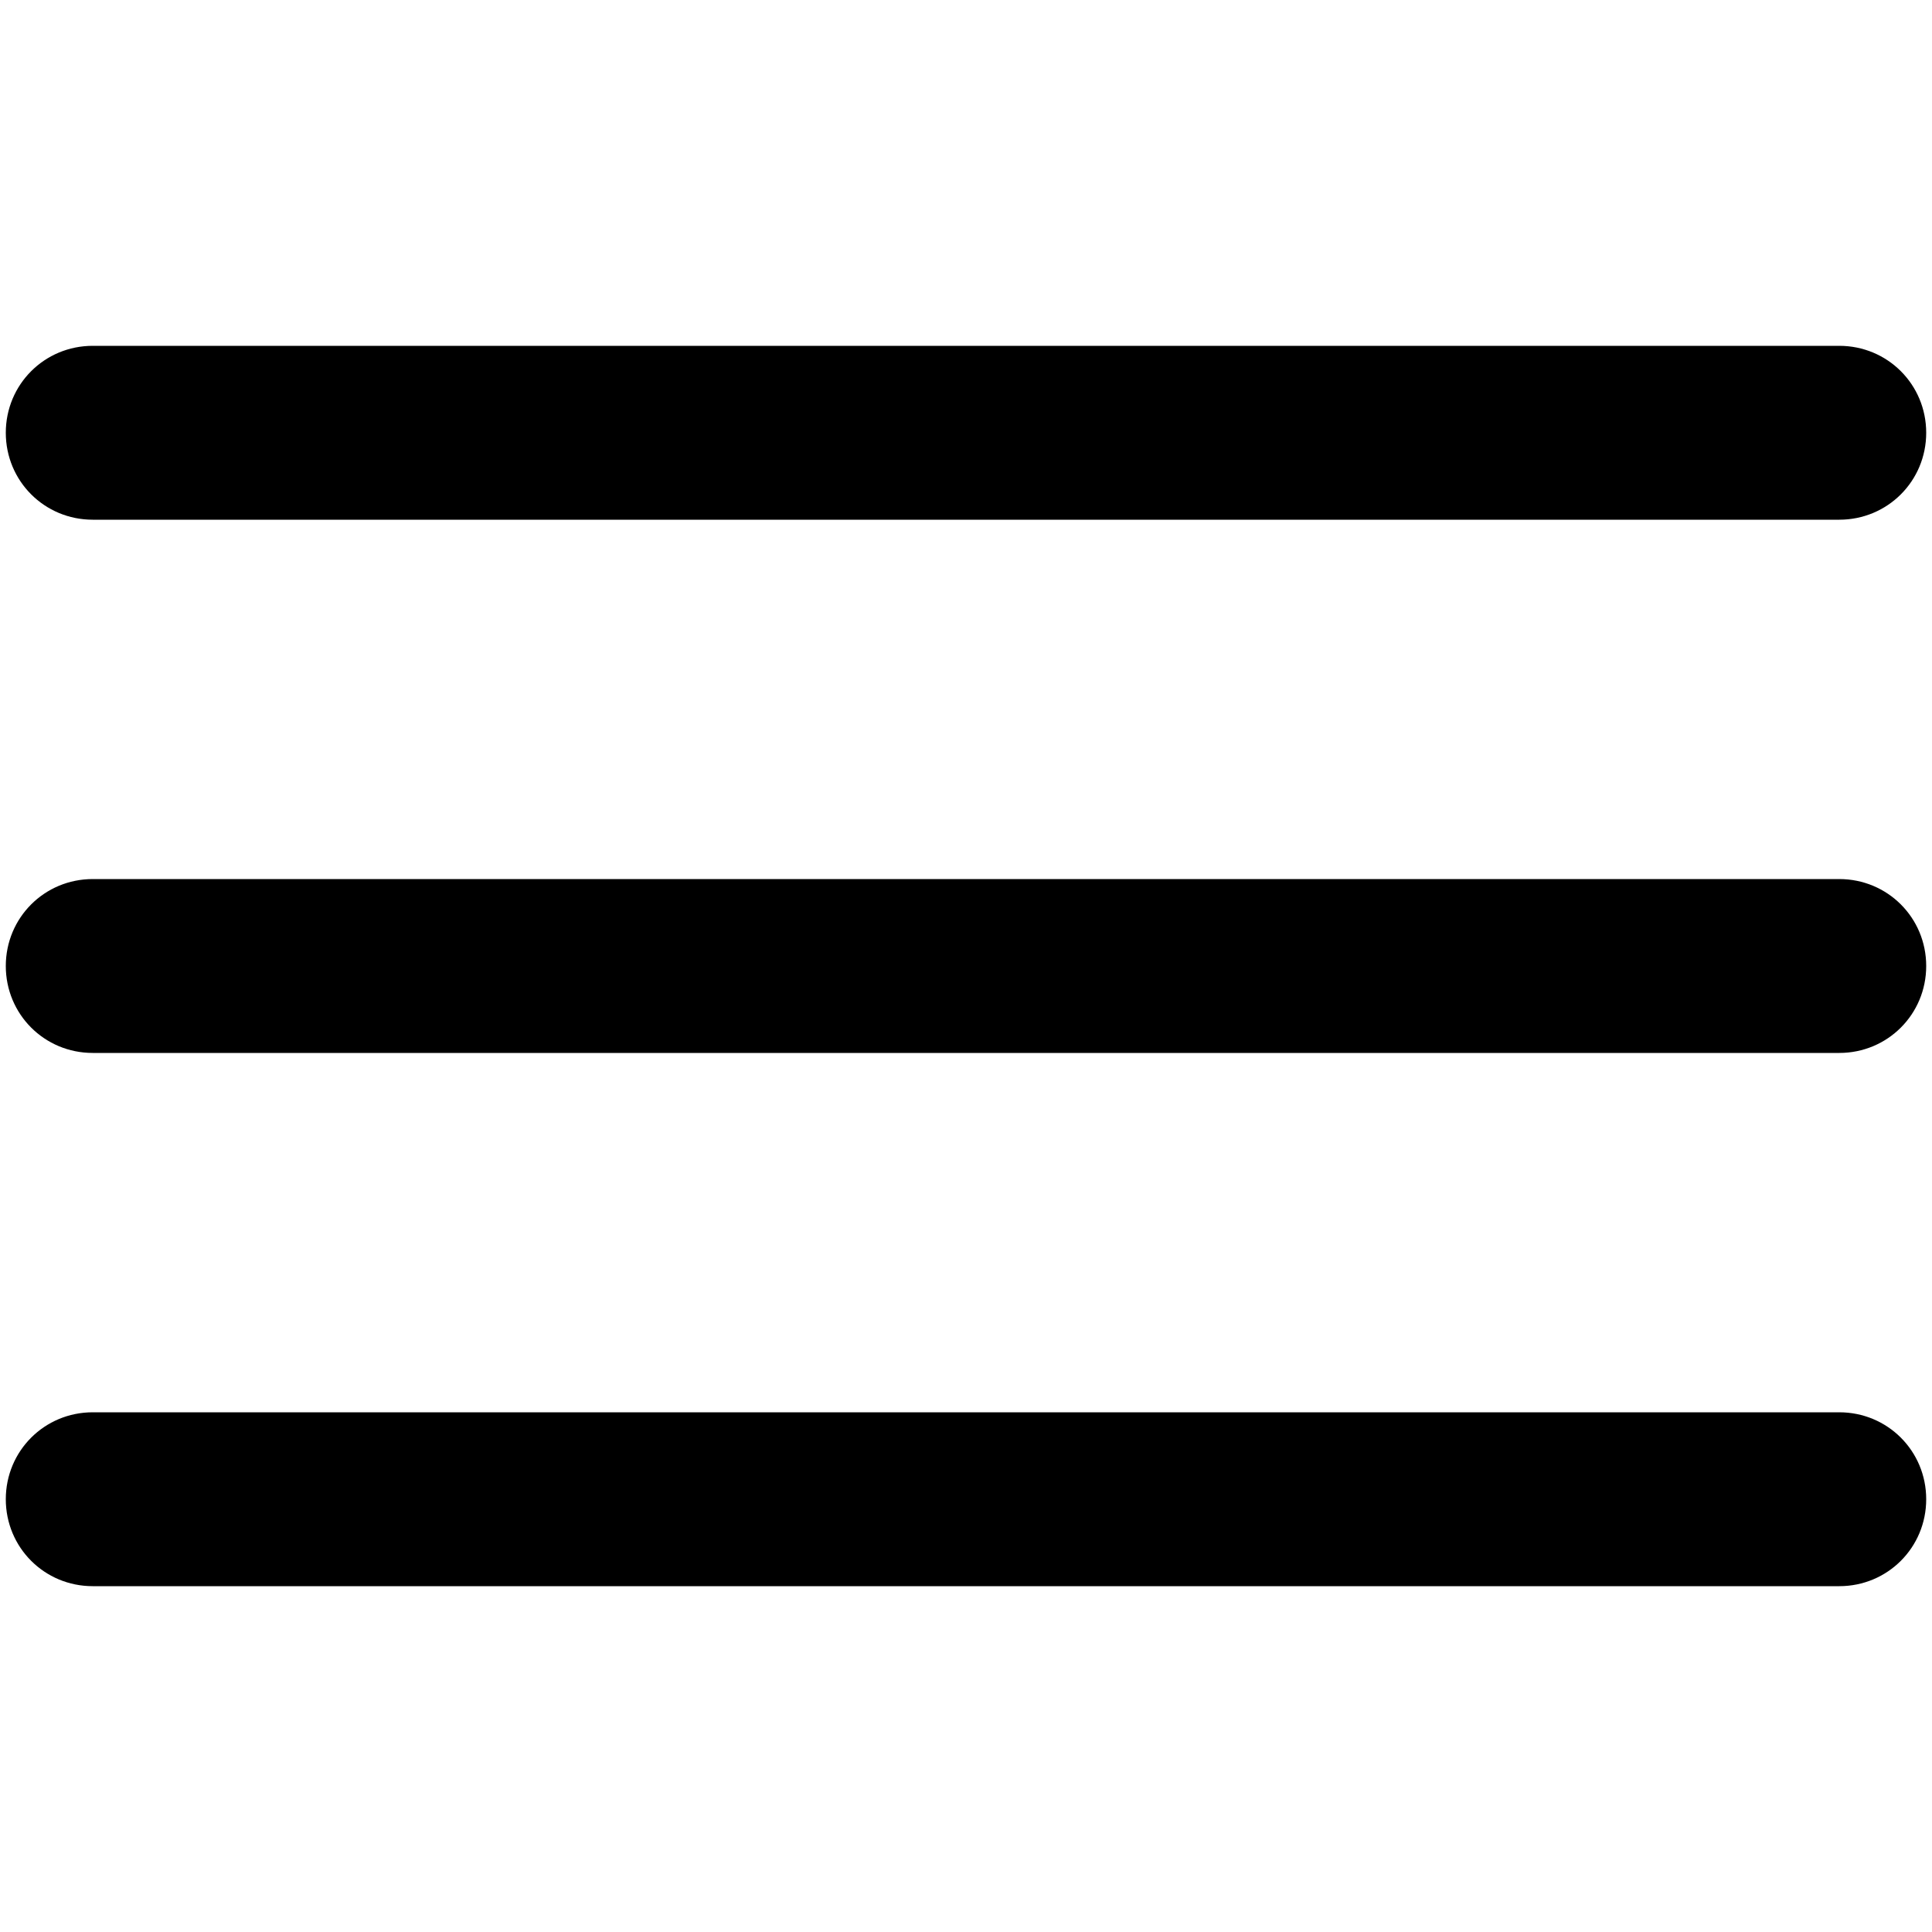 <?xml version="1.0" encoding="utf-8"?>
<!-- Generator: Adobe Illustrator 21.0.0, SVG Export Plug-In . SVG Version: 6.00 Build 0)  -->
<svg version="1.1" id="Capa_1" xmlns="http://www.w3.org/2000/svg" xmlns:xlink="http://www.w3.org/1999/xlink" x="0px" y="0px"
	 viewBox="0 0 100 100" style="enable-background:new 0 0 100 100;" xml:space="preserve">
<g>
	<path d="M4.8,26.9h90.4c2.5,0,4.5-2,4.5-4.5s-2-4.5-4.5-4.5H4.8c-2.5,0-4.5,2-4.5,4.5S2.3,26.9,4.8,26.9z"/>
	<path d="M95.2,45.5H4.8c-2.5,0-4.5,2-4.5,4.5c0,2.5,2,4.5,4.5,4.5h90.4c2.5,0,4.5-2,4.5-4.5C99.7,47.5,97.7,45.5,95.2,45.5z"/>
	<path d="M95.2,73.1H4.8c-2.5,0-4.5,2-4.5,4.5c0,2.5,2,4.5,4.5,4.5h90.4c2.5,0,4.5-2,4.5-4.5C99.7,75.1,97.7,73.1,95.2,73.1z"/>
</g>
</svg>
